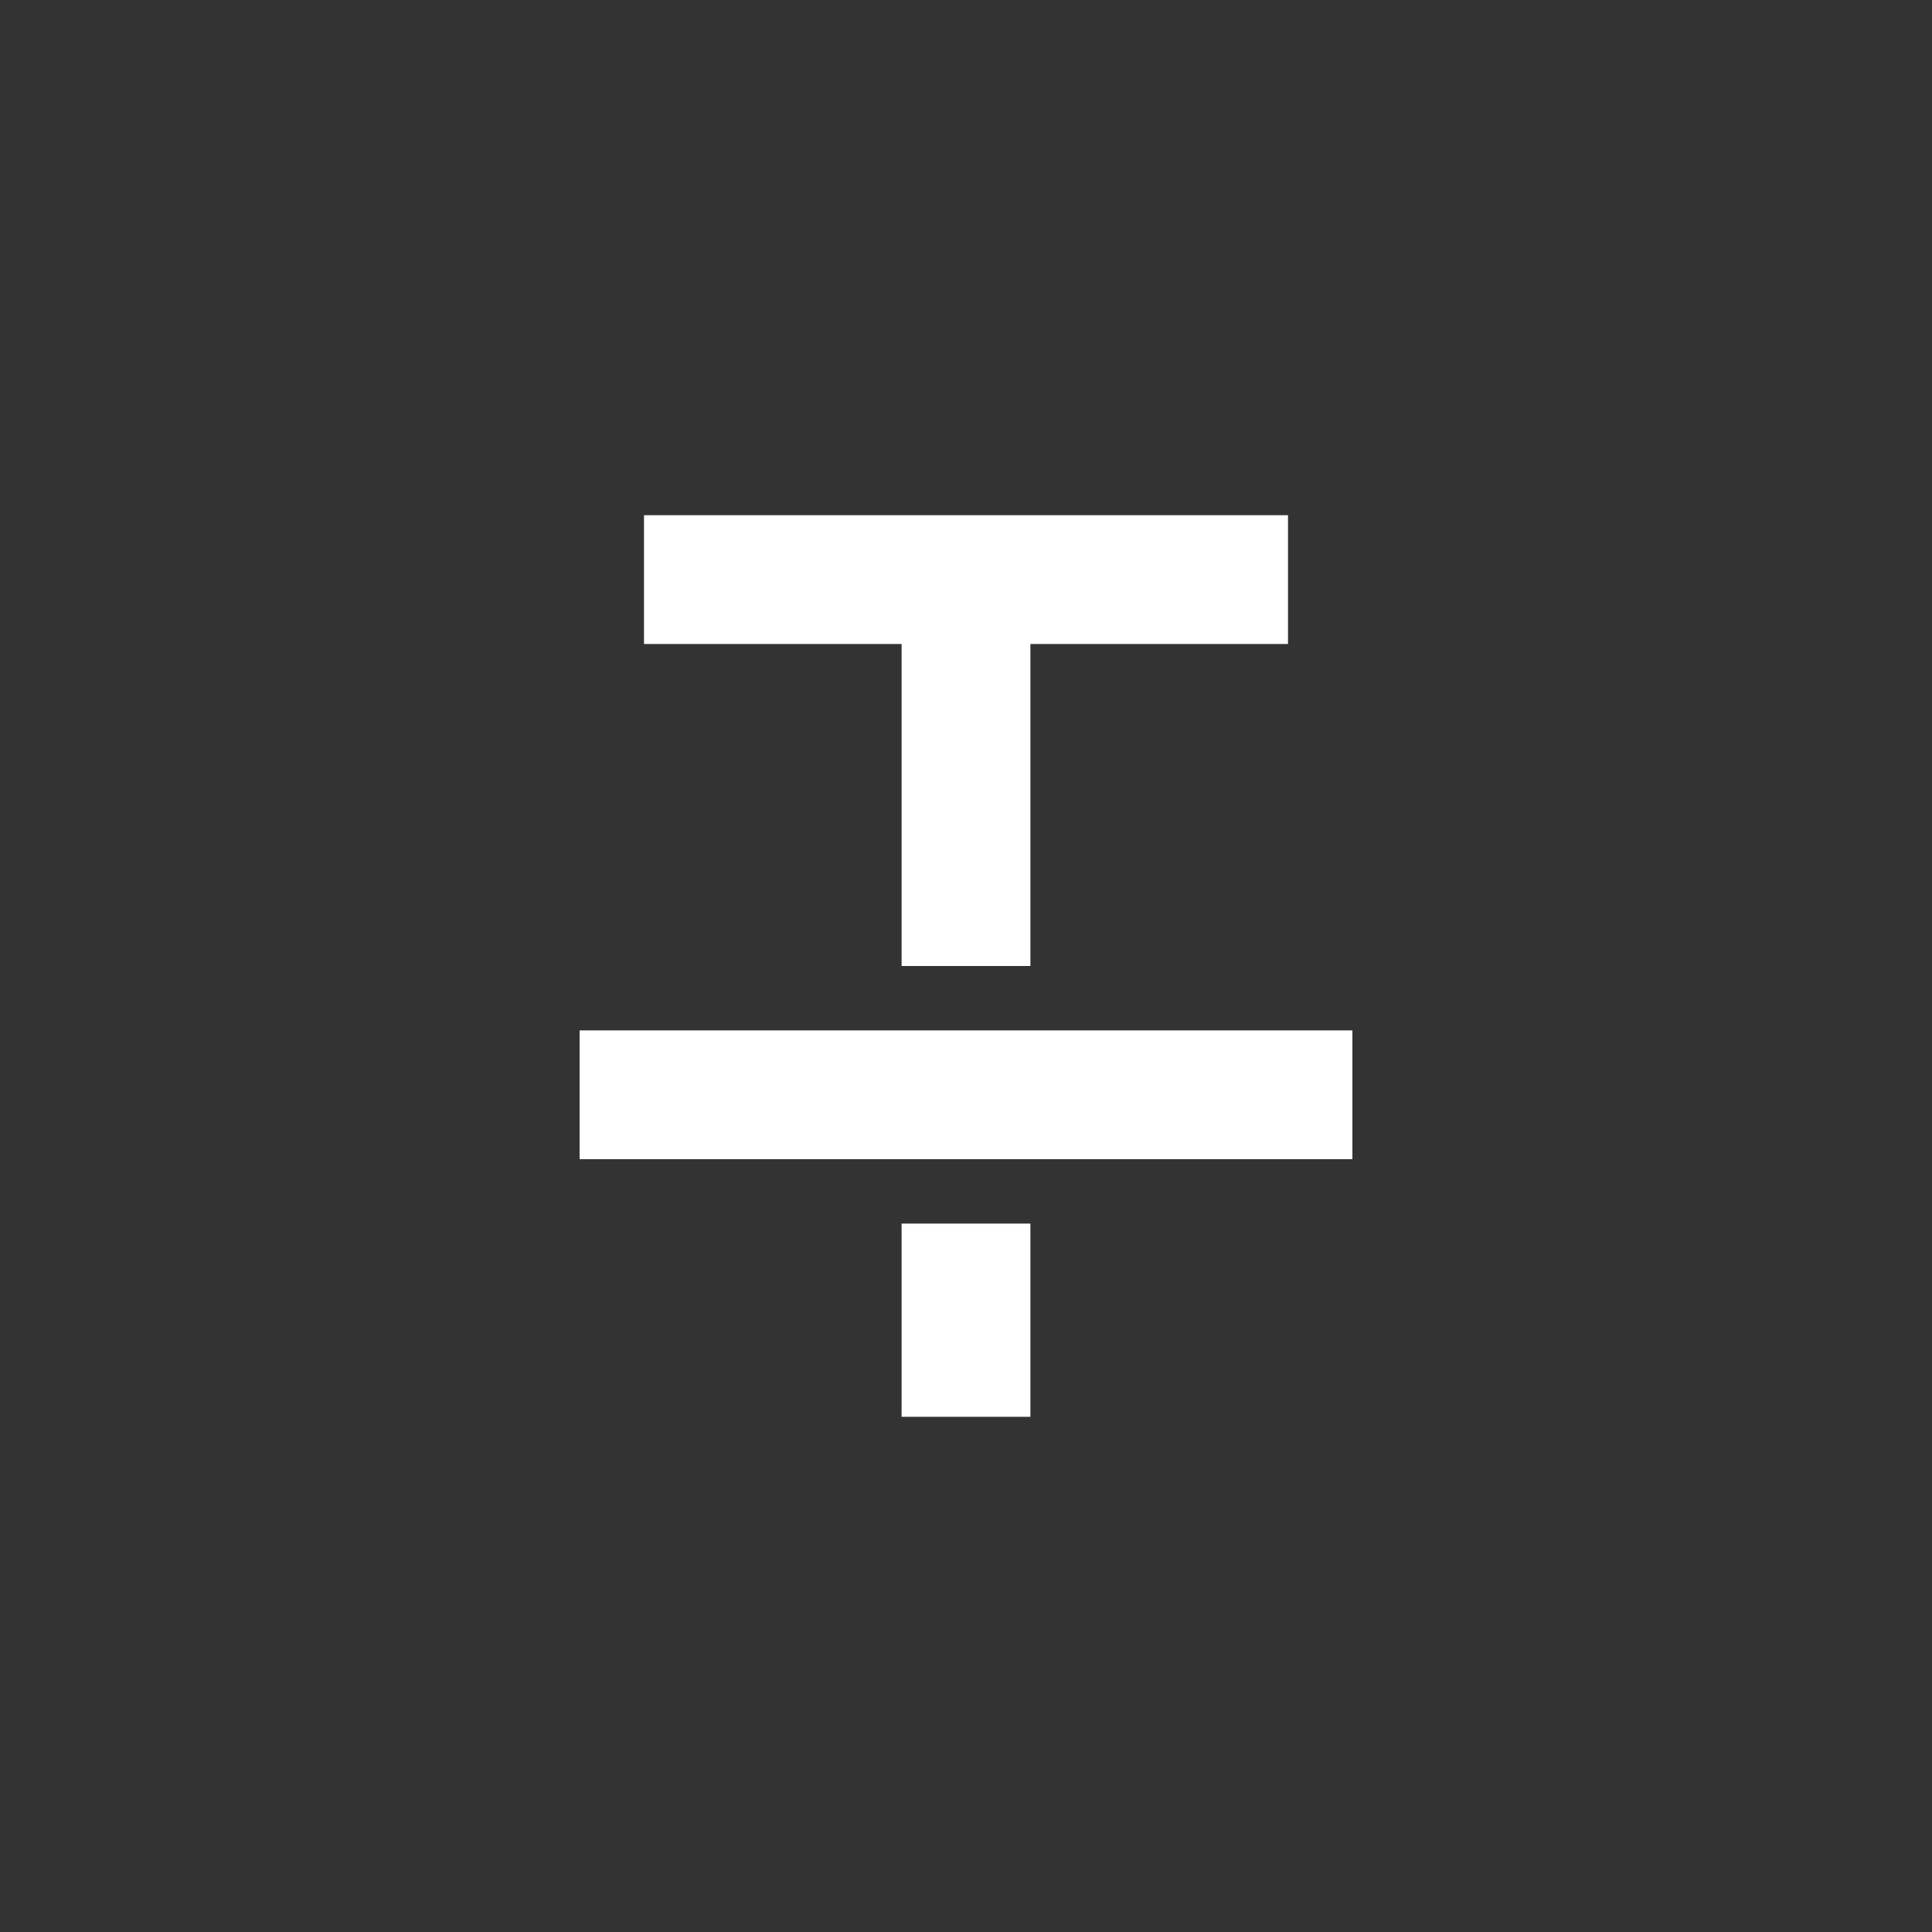 <?xml version="1.0" encoding="UTF-8" standalone="no"?>
<svg
   xmlns:dc="http://purl.org/dc/elements/1.1/"
   xmlns:cc="http://creativecommons.org/ns#"
   xmlns:rdf="http://www.w3.org/1999/02/22-rdf-syntax-ns#"
   xmlns:svg="http://www.w3.org/2000/svg"
   xmlns="http://www.w3.org/2000/svg"
   xmlns:sodipodi="http://sodipodi.sourceforge.net/DTD/sodipodi-0.dtd"
   xmlns:inkscape="http://www.inkscape.org/namespaces/inkscape"
   version="1.1"
   x="0px"
   y="0px"
   width="30px"
   height="30px"
   viewBox="0 0 30 30"
   enable-background="new 0 0 30 30"
   xml:space="preserve"
   id="svg2996"
   inkscape:version="0.48.4 r9939"
   sodipodi:docname="icon_font style strikeout.svg"><rect x="0" y="0" width="30" height="30" fill="#333333" stroke="none"/><defs
     id="defs3011" /><sodipodi:namedview
     pagecolor="#ffffff"
     bordercolor="#666666"
     borderopacity="1"
     objecttolerance="10"
     gridtolerance="10"
     guidetolerance="10"
     inkscape:pageopacity="0"
     inkscape:pageshadow="2"
     inkscape:window-width="858"
     inkscape:window-height="811"
     id="namedview3009"
     showgrid="false"
     inkscape:zoom="4.0583333"
     inkscape:cx="13.258833"
     inkscape:cy="0.19767515"
     inkscape:window-x="0"
     inkscape:window-y="24"
     inkscape:window-maximized="0"
     inkscape:current-layer="svg2996" /><g
     id="inspiration"
     display="none" /><g
     id="labels" /><line
     style="fill:none;stroke:#ffffff;stroke-width:2;stroke-linejoin:bevel;stroke-miterlimit:10"
     id="line3001"
     y2="9"
     x2="20"
     y1="9"
     x1="10"
     stroke-miterlimit="10" /><path
     style="font-size:medium;font-style:normal;font-variant:normal;font-weight:normal;font-stretch:normal;text-indent:0;text-align:start;text-decoration:none;line-height:normal;letter-spacing:normal;word-spacing:normal;text-transform:none;direction:ltr;block-progression:tb;writing-mode:lr-tb;text-anchor:start;baseline-shift:baseline;color:#000000;fill:#ffffff;fill-opacity:1;stroke:none;stroke-width:2;marker:none;visibility:visible;display:inline;overflow:visible;enable-background:accumulate;font-family:Sans;-inkscape-font-specification:Sans"
     d="M 14 9 L 14 15 L 16 15 L 16 9 L 14 9 z M 14 19 L 14 22 L 16 22 L 16 19 L 14 19 z "
     id="line3003" /><line
     style="fill:none;stroke:#ffffff;stroke-width:2;stroke-miterlimit:10"
     id="line3007"
     y2="17"
     x2="21"
     y1="17"
     x1="9"
     stroke-miterlimit="10" /></svg>
